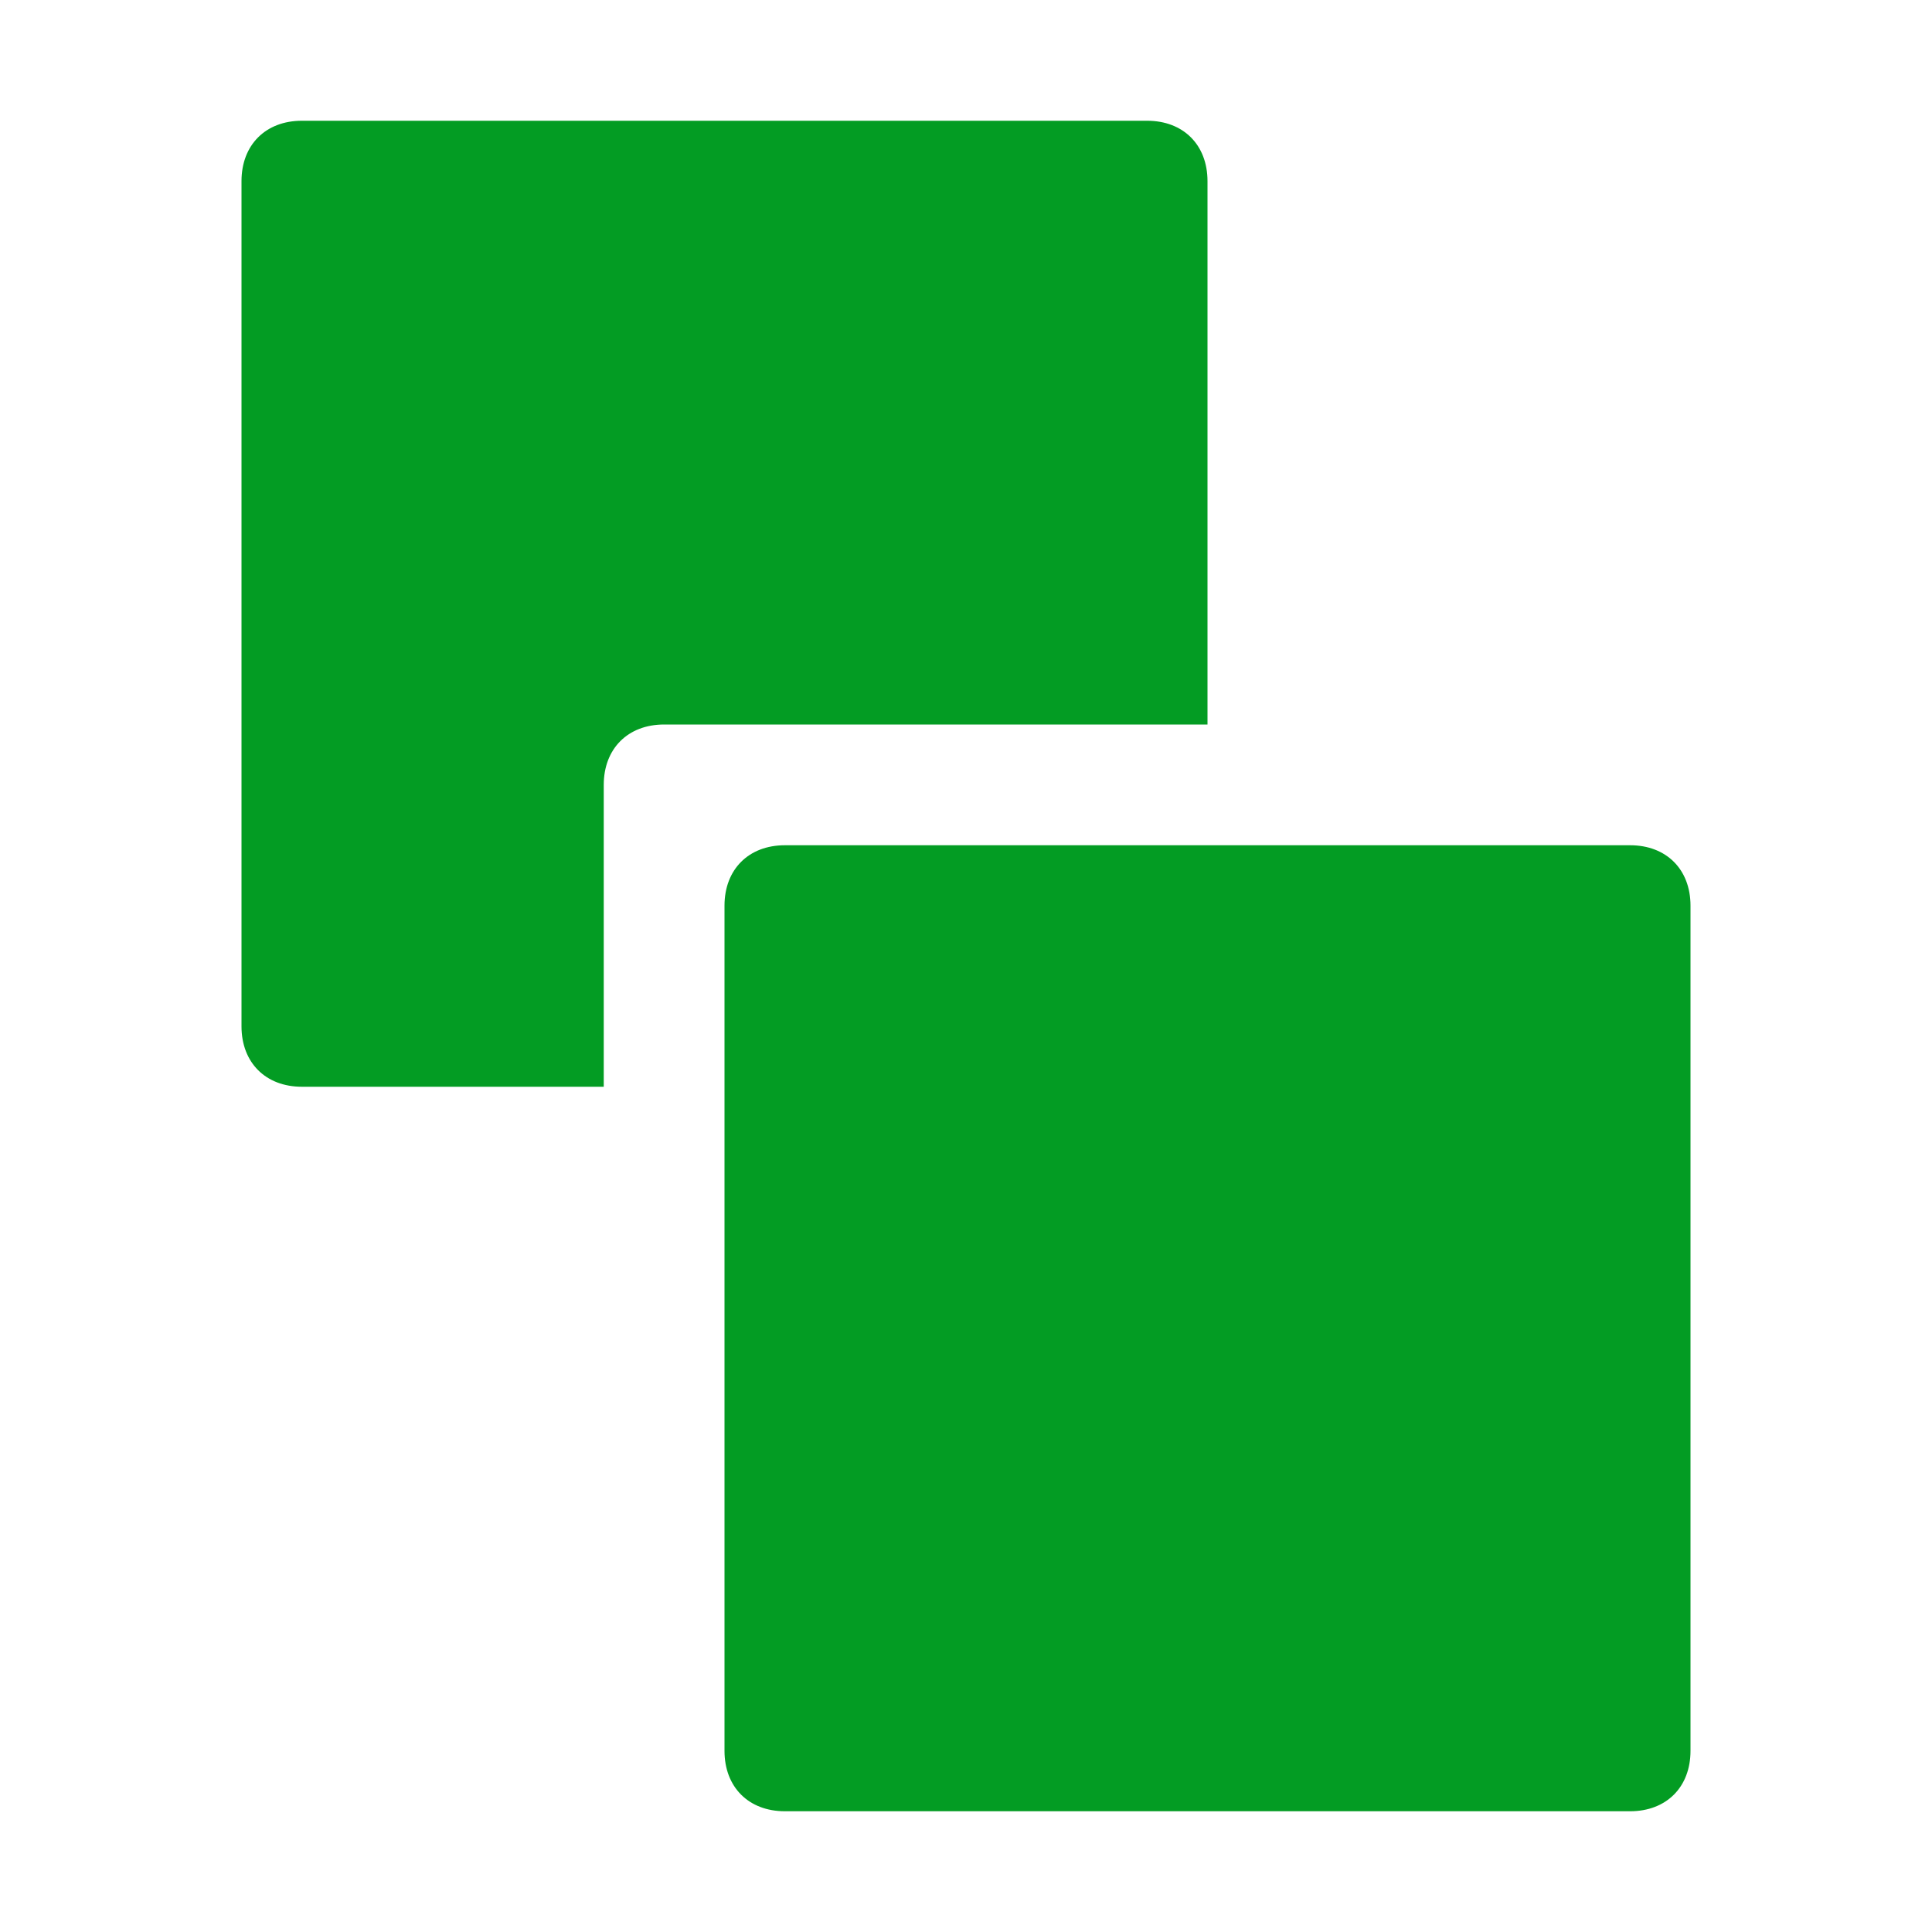 <?xml version="1.0" encoding="utf-8"?>
<!-- Generator: Adobe Illustrator 21.1.0, SVG Export Plug-In . SVG Version: 6.00 Build 0)  -->
<svg version="1.1" id="Layer_1" xmlns="http://www.w3.org/2000/svg" xmlns:xlink="http://www.w3.org/1999/xlink" x="0px" y="0px"
	 viewBox="0 0 32 32" style="enable-background:new 0 0 32 32;" xml:space="preserve">
<style type="text/css">
	.Green{fill:#039C23;}
</style>
<path class="Green" d="M11,12h9V3c0-0.6-0.4-1-1-1H5C4.4,2,4,2.4,4,3v14c0,0.6,0.4,1,1,1h5v-5C10,12.4,10.4,12,11,12z"/>
<path class="Green" d="M27,30H13c-0.6,0-1-0.4-1-1V15c0-0.6,0.4-1,1-1h14c0.6,0,1,0.4,1,1v14C28,29.6,27.6,30,27,30z"/>
</svg>
